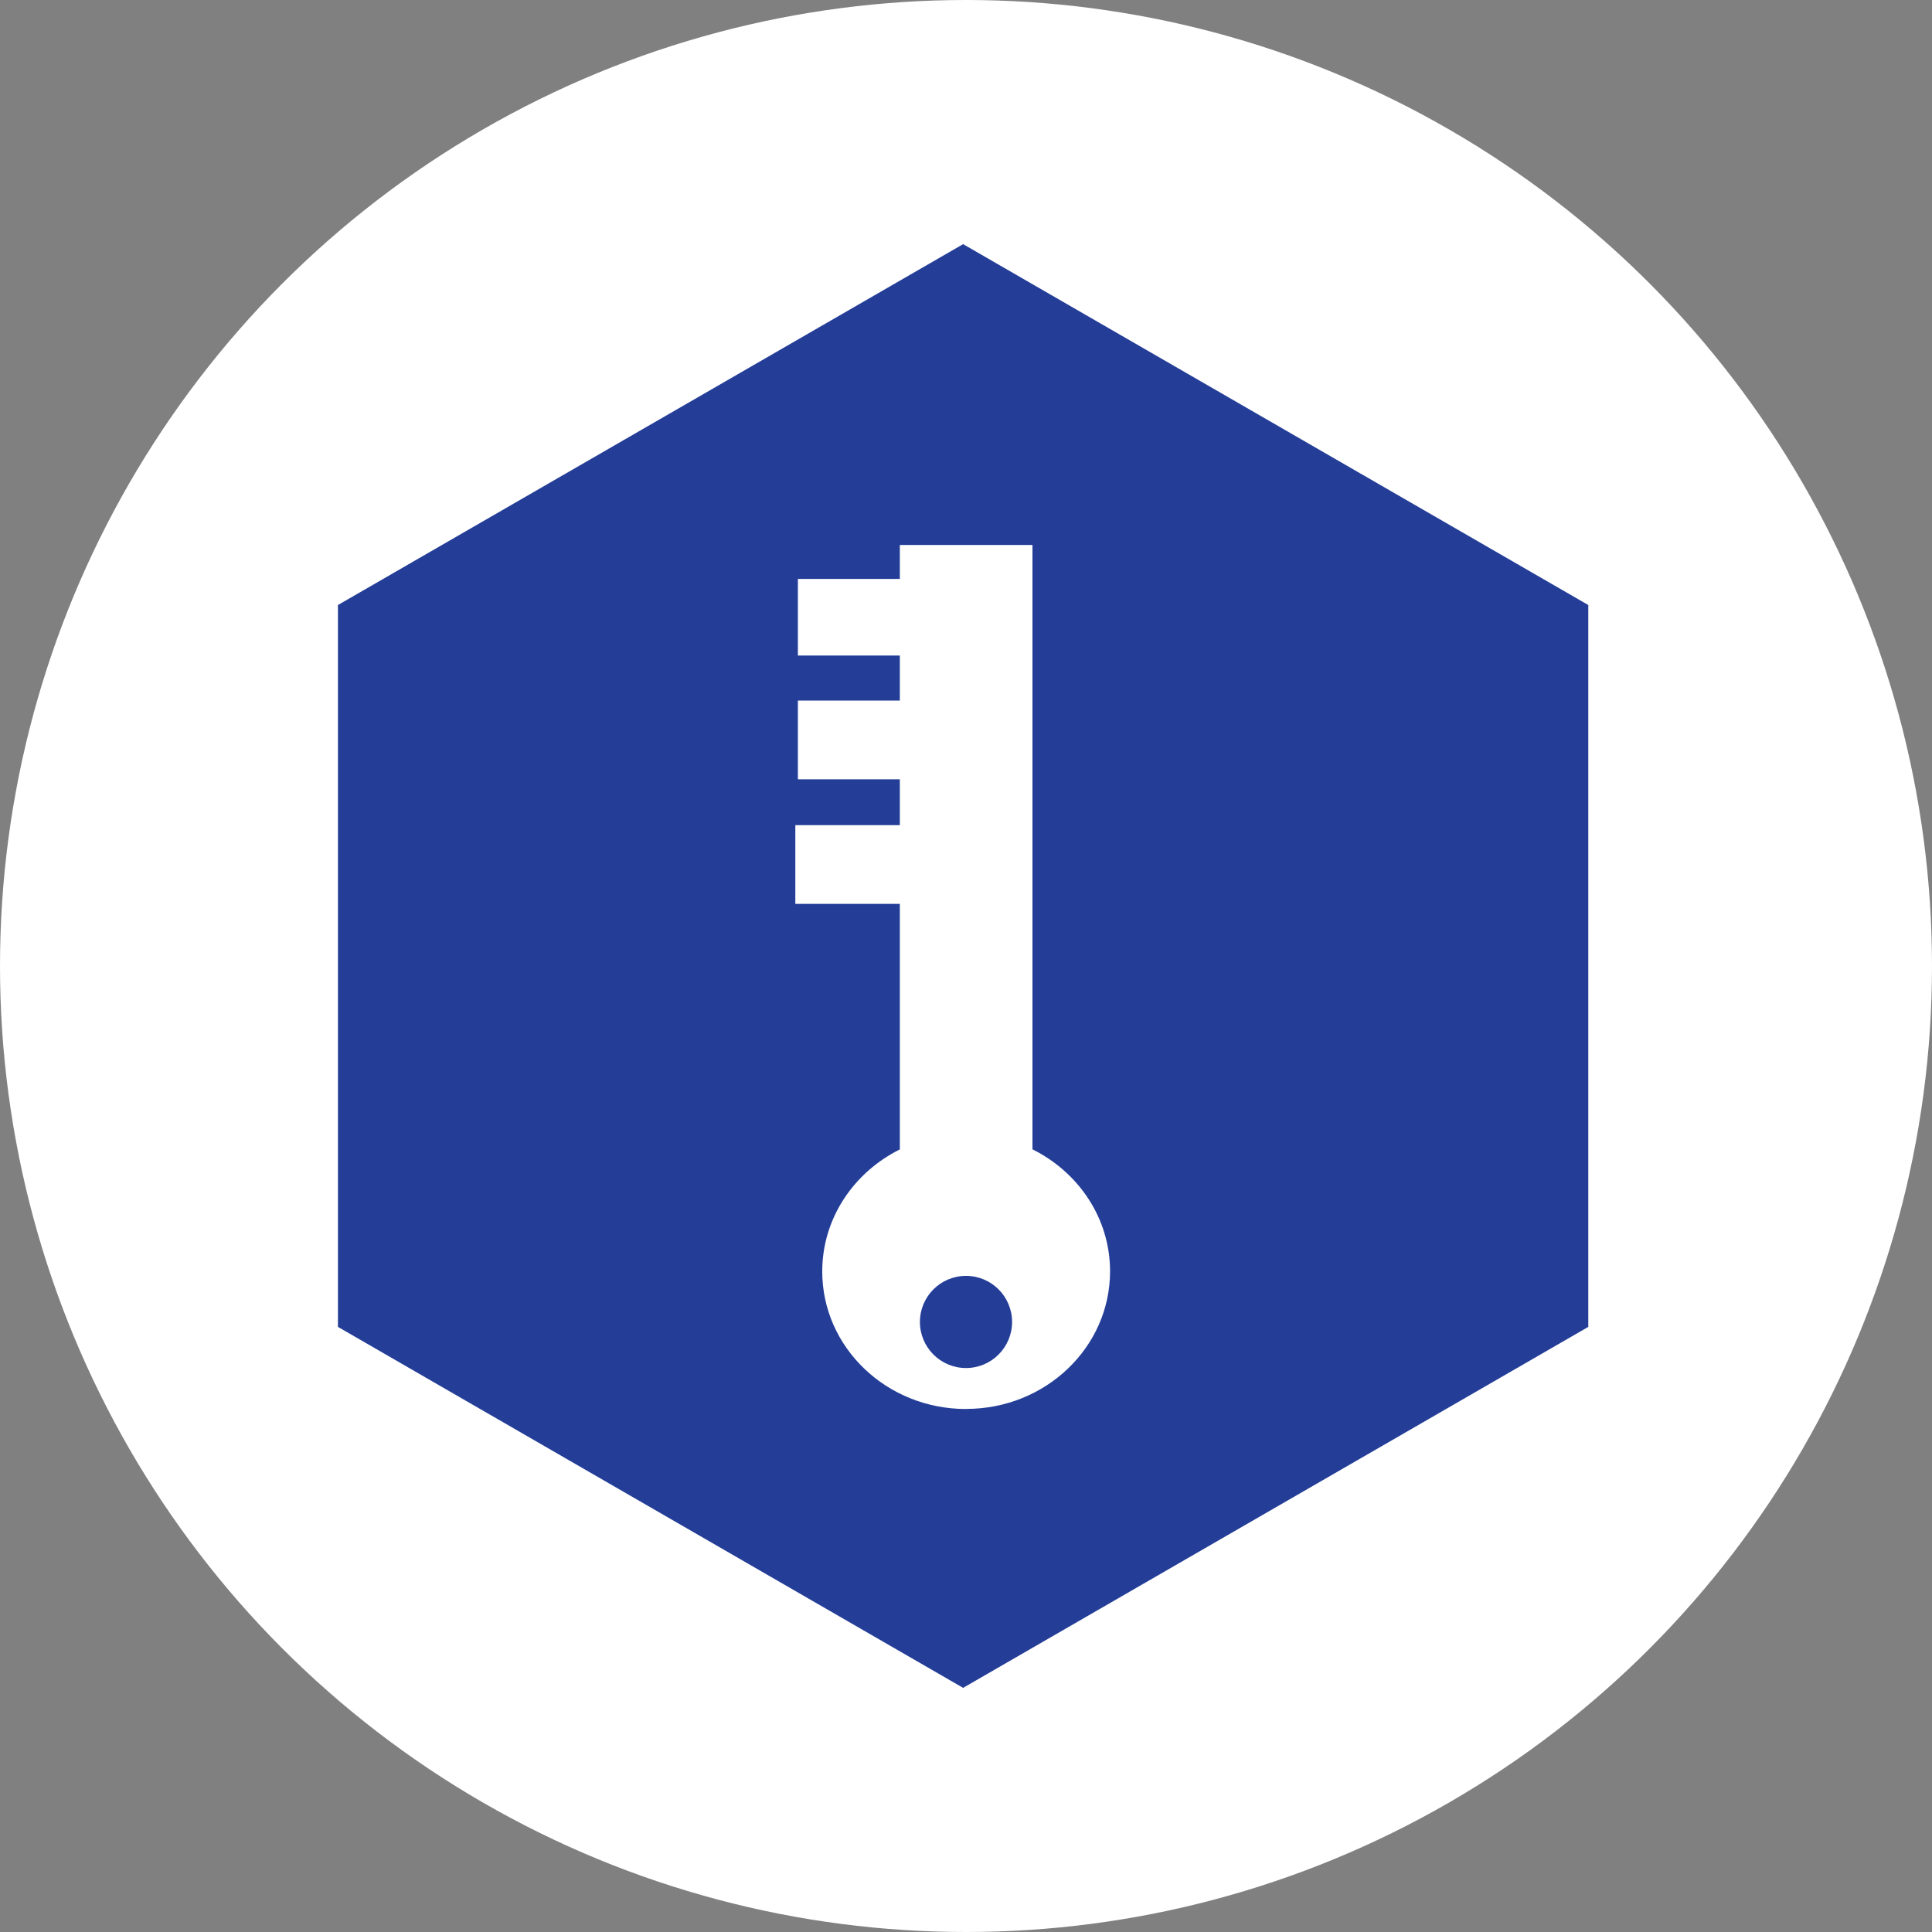 <?xml version="1.0" encoding="UTF-8"?>
<svg id="Layer_2" data-name="Layer 2" xmlns="http://www.w3.org/2000/svg" viewBox="0 0 151.488 151.488">
  <rect x="0" y="0" width="151.488" height="151.488" fill="#808080" stroke="none"/>
  <defs>
    <style>
      .cls-1 {
        fill: #fff;
      }

      .cls-2 {
        fill: #243e98;
      }
    </style>
  </defs>
  <circle class="cls-1" cx="75.744" cy="75.744" r="75.744"/>
  <g id="Layer_1-2" data-name="Layer 1-2">
    <circle class="cls-2" cx="75.744" cy="103.654" r="3.613"/>
    <path class="cls-2" d="m75.518,19.143l-49.02,28.297v56.601l49.02,28.304,49.02-28.304v-56.601l-49.02-28.297Zm.232,91.337c-6.232,0-11.278-4.826-11.278-10.787,0-4.161,2.471-7.768,6.084-9.568v-19.252h-8.194v-6.174h8.194v-3.594h-7.994v-6.174h7.994v-3.529h-7.994v-6.007h7.994v-2.665h10.4v47.388c3.613,1.8,6.084,5.4,6.084,9.568,0,5.955-5.052,10.787-11.278,10.787l-.013.006Z"/>
  </g>
</svg>